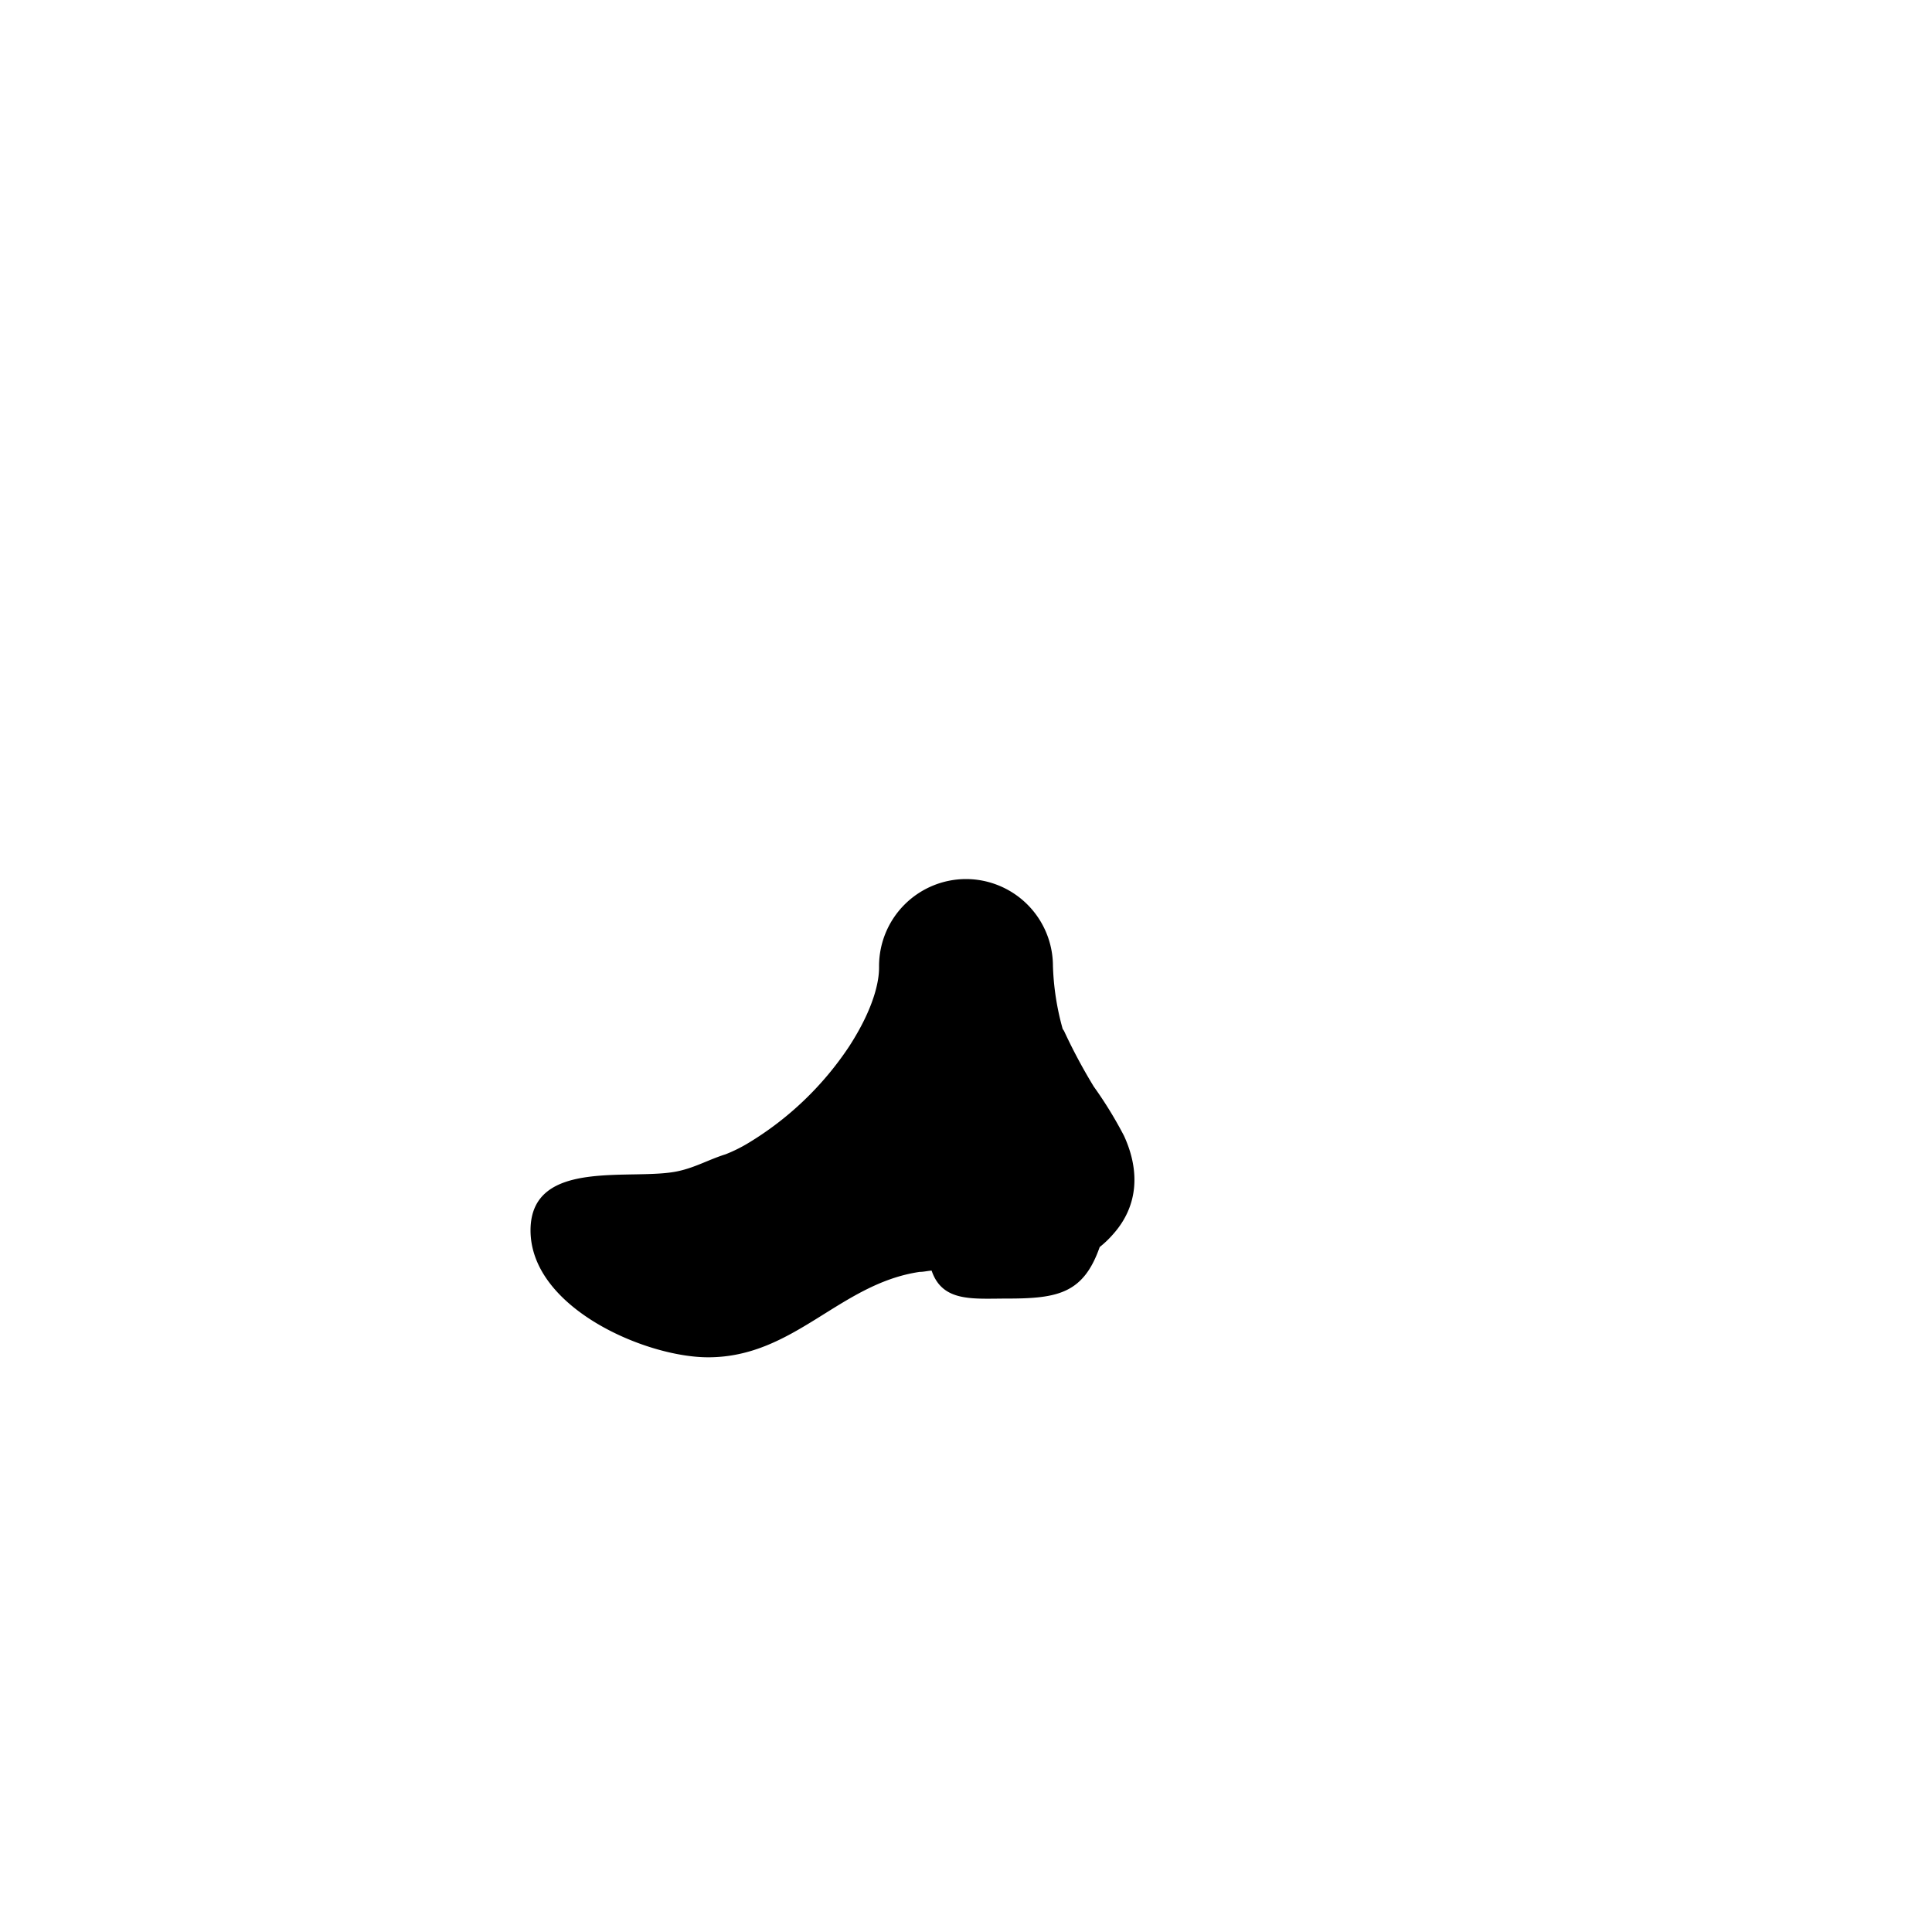 <?xml version="1.0"?>
<svg xmlns="http://www.w3.org/2000/svg" xmlns:xlink="http://www.w3.org/1999/xlink" viewBox="0 0 150 150">
  <title>BT002_OA001</title>
  <g id="skin-tone">
    <path d="M 61.52,94.32 c 7.46,0,13.87-7,16.37-9.71,1.23-1.35,2.51-2.94,3.51-4.21 a 11.77,11.77,0,0,1-.69-3.71 c 0-2,.08-4.92-2.75-6.5 s -6.58-.75-7.83,2-.42,4.08-2.42,7.75 A 23.79,23.79,0,0,1,57.32,90 C 57.31,92.31,58.23,94.34,61.52,94.32Z" fill="param(skin_tone)"/>
  </g>
  <g id="main-colour">
    <path d="M 81.86,80.11 A 63.05,63.05,0,0,1,71.19,90.75 c -2.74,2.07-6.09,4.07-9.67,3.65-2.2-.26-5.54-2.19-3.66-4.79-3.35,2.12-6.74,2.27-10.53,2.34-3,.06-6.15,1.2-5.12,4.74,2.39,8.19,14.29,9.53,20.42,5.62,3.63-2.31,6-4.23,10.46-4.48,3.75-.21,7.88.91,11.26-1.25 C 92.32,91.5,82.23,85.7,81.86,80.11Z" fill="param(main_colour)"/>
  </g>
  <g id="accent-colour-1">
    <path d="M 87,93.78 s -3.08,1.92-5.92,1.75-9.83-.92-13.42.92-8.33,5.83-11.92,6-9.25-1.5-12.17-4.08 A 11,11,0,0,0,50,103.78 a 12.23,12.23,0,0,0,10.08-.42 c 3.58-1.75,9.13-5.71,13-5.52.1,1.27,1,2.19,4.35,2.27 S 84,99.69,84.2,97 A 9.41,9.41,0,0,0,87,93.78Z" fill="param(accent_colour_1)"/>
  </g>
  <g id="outline">
    <path d="M 87.27,88.19 a 31.51,31.51,0,0,0-2.35-3.83,43.2,43.2,0,0,1-2.3-4.3.81.81,0,0,0-.11-.16 A 20.4,20.4,0,0,1,81.75,75,6.76,6.76,0,0,0,75,68.25 h 0 A 6.76,6.76,0,0,0,68.25,75 s 0,.08,0,.12 c 0,.5-.05,2.61-2.32,6.12 a 24.71,24.71,0,0,1-7.84,7.51,11.56,11.56,0,0,1-1.76.87 c -1.25.39-2.31,1-3.6,1.29-3.52.83-11.53-1.12-11.54,4.61,0,6,8.91,9.86,13.79,9.86,6.68,0,10.19-5.71,16.42-6.63.31,0,.62-.08.93-.1.84,2.47,3.19,2.17,5.89,2.17,3.91,0,5.9-.4,7.16-4 a 7.8,7.8,0,0,0,1-.95 C 88.43,93.61,88.49,90.85,87.27,88.19Z m -20-6 a 19,19,0,0,0,2-3.6 h 0 a 9.12,9.12,0,0,0,.92-3.41 c 0-.15,0-.23,0-.23 A 4.75,4.75,0,0,1,75,70.25 h 0 A 4.75,4.75,0,0,1,79.75,75 a 16,16,0,0,0,.5,4.22v0 c .1.4.21.79.33,1.17 a 65.89,65.89,0,0,0-4.51,5 c -3.44,3.46-7.18,7.12-12.31,8-1.5.25-3.76.33-4.66-.54 a 3.11,3.11,0,0,1-.93-2.35 A 26.09,26.09,0,0,0,67.31,82.23Z m -24,11.56 c 1.35-1.61,4.21-.95,6-1 a 17.77,17.77,0,0,0,7.26-1.67 C 56.64,98,67.21,94.33,70,92.54 c 4.41-2.85,8.19-6.88,11.56-10.86,1.61,3.63,6.76,7.87,4.49,12.08-.21.07-.49.32-.94.54-2.44,1.19-5.56.81-7.81.63-5.38-.45-8.8-.15-13.44,3-4,2.72-6.87,5.13-12.62,3.69 A 18.47,18.47,0,0,1,45,98.8 c -.55-.4-1.41-1.4-2-1.93 A 2.81,2.81,0,0,1,43.34,93.79Z m 17.8,8.55 a 13.5,13.5,0,0,1-12.52,0,17,17,0,0,1-3.37-2.47,19.14,19.14,0,0,0,10,3 c 6.51,0,10.09-6.56,16.9-7.1,4.63-.37,8.36.91,12.58-.34-2.71,2.36-6.87,1.63-10.26,1.63 C 68.6,97.06,65.94,99.77,61.14,102.34Z m 18.1-3.06 c -1.43.07-3.9.32-5.23-.28 a .77.77,0,0,1-.4-.42 c 3.15-.05,6.54.46,9.44-.51 C 82,99.08,81.16,99.19,79.23,99.29Z"/>
  </g>
<script type="text/ecmascript" xlink:href="param.min.js"/> 
</svg>
